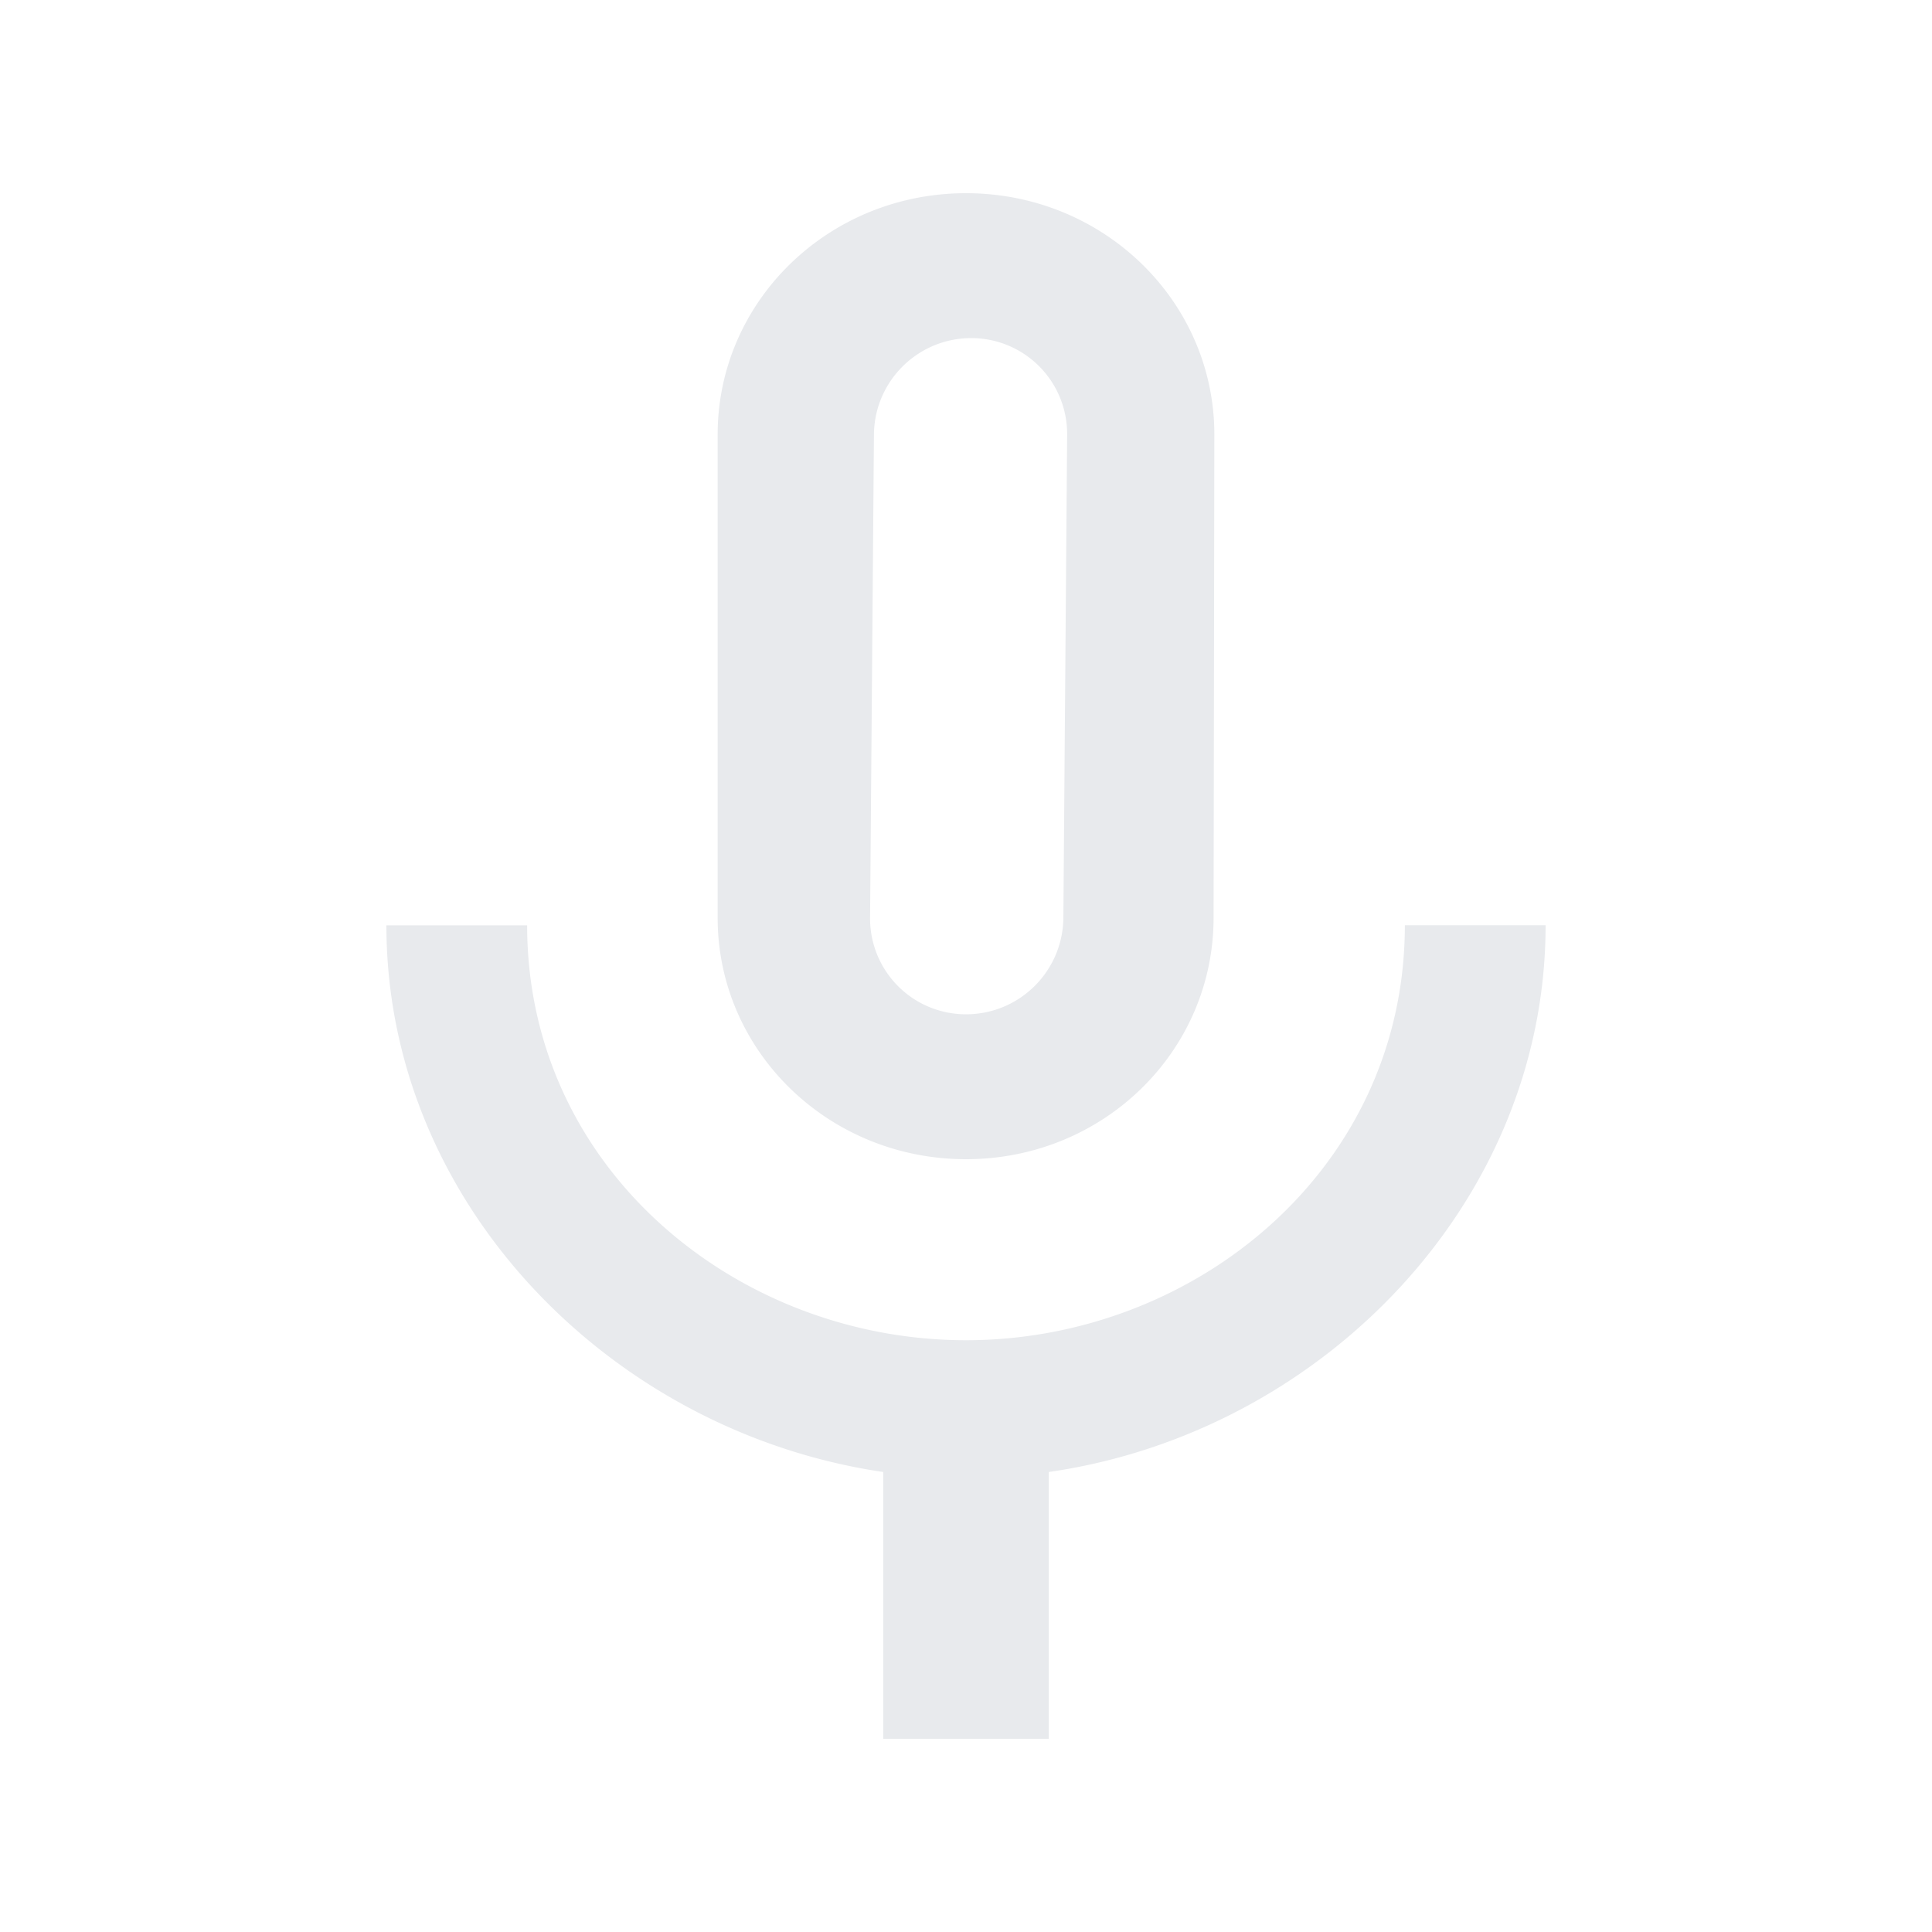 <svg height="20" viewBox="0 0 20 20" width="20" xmlns="http://www.w3.org/2000/svg"><path d="M12.563 9.5c0 1.383-1.14 2.5-2.563 2.5-1.423 0-2.571-1.117-2.571-2.5v-5C7.429 3.117 8.577 2 10 2c1.423 0 2.571 1.117 2.571 2.5zm-2.508-6c-.554 0-1.004.446-1.008 1l-.04 5a.992.992 0 0 0 .993 1c.554 0 1.003-.446 1.008-1l.039-5v-.008a.992.992 0 0 0-.992-.992zM10 13.874c-2.366 0-4.543-1.769-4.543-4.295H4c0 2.88 2.331 5.246 5.143 5.659V18h1.714v-2.762C13.67 14.834 16 12.458 16 9.578h-1.457c0 2.527-2.177 4.296-4.543 4.296z" fill="#E8EAED" fill-rule="evenodd"/></svg>